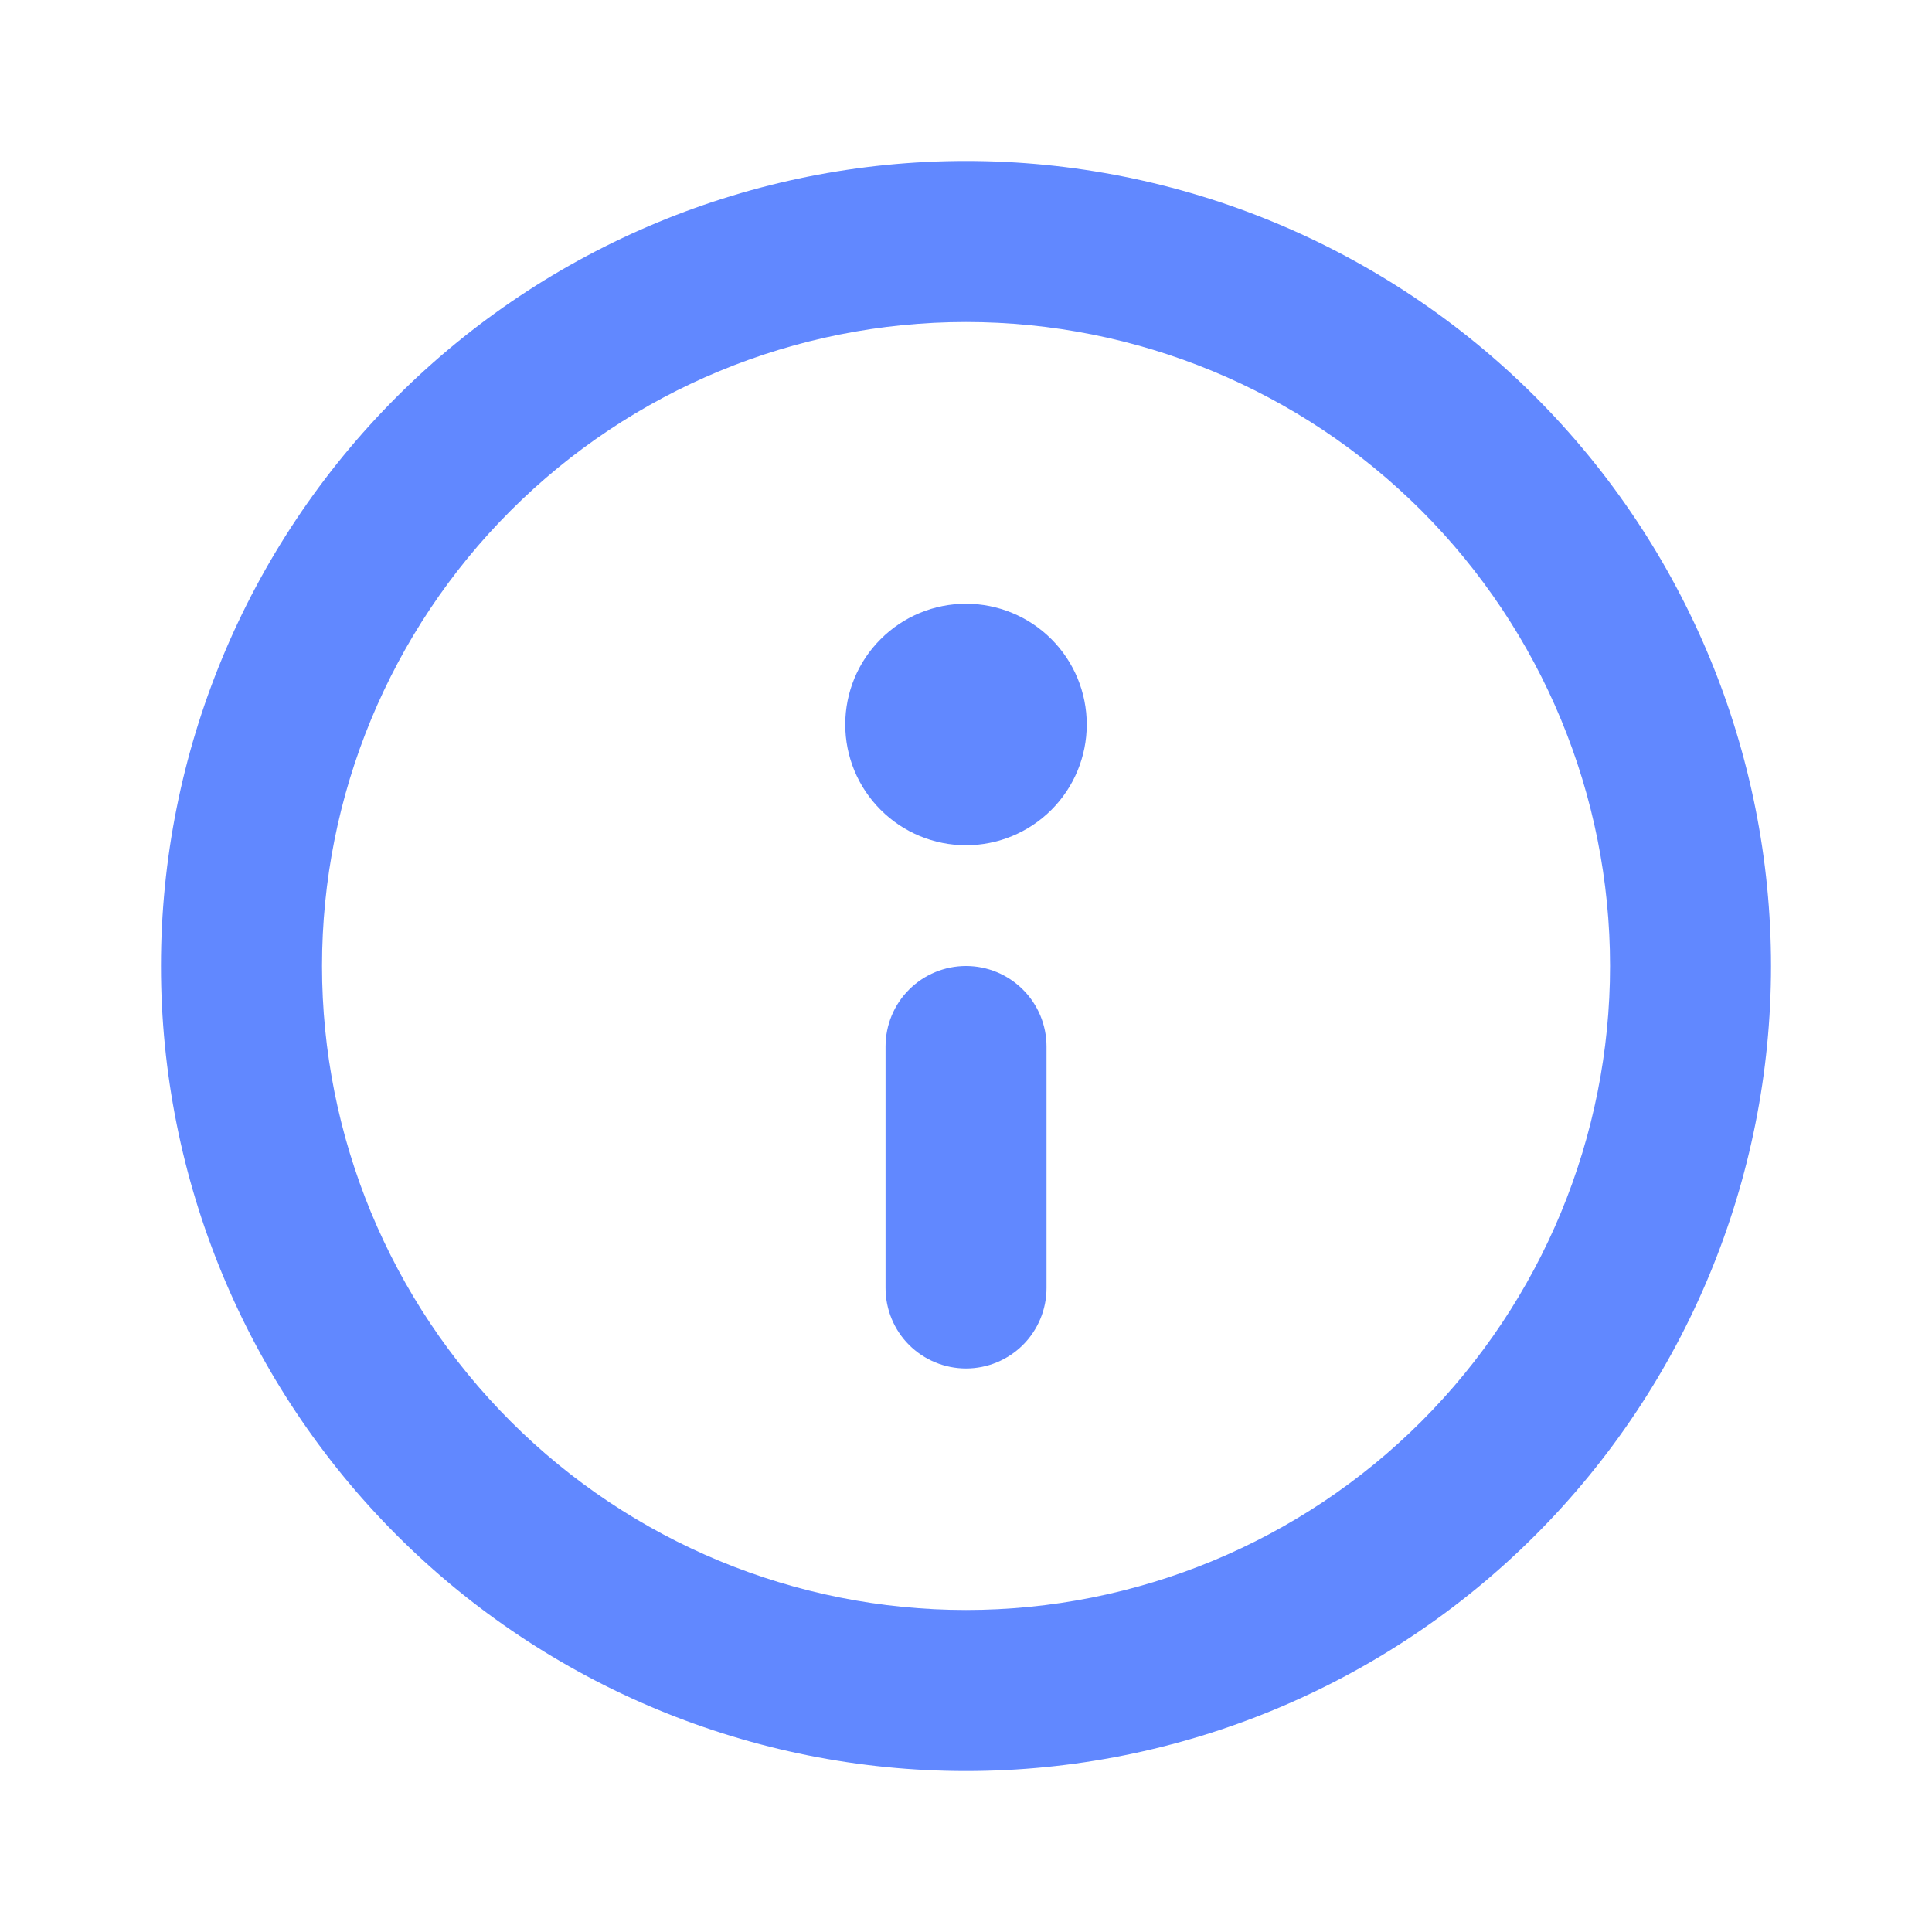 <svg width="28" height="28" viewBox="0 0 28 28" fill="none" xmlns="http://www.w3.org/2000/svg">
<path d="M12.834 15.167C12.834 14.857 12.956 14.56 13.175 14.342C13.394 14.123 13.691 14 14 14C14.31 14 14.606 14.123 14.825 14.342C15.044 14.56 15.167 14.857 15.167 15.167V18.667C15.167 18.976 15.044 19.273 14.825 19.492C14.606 19.71 14.31 19.833 14 19.833C13.691 19.833 13.394 19.71 13.175 19.492C12.956 19.273 12.834 18.976 12.834 18.667V15.167ZM14 8.75C13.536 8.75 13.091 8.934 12.763 9.263C12.434 9.591 12.25 10.036 12.25 10.5C12.25 10.964 12.434 11.409 12.763 11.737C13.091 12.066 13.536 12.25 14 12.25C14.464 12.25 14.909 12.066 15.238 11.737C15.566 11.409 15.75 10.964 15.75 10.5C15.75 10.036 15.566 9.591 15.238 9.263C14.909 8.934 14.464 8.75 14 8.75ZM2.333 14C2.333 10.906 3.563 7.938 5.751 5.75C7.939 3.563 10.906 2.333 14 2.333C17.094 2.333 20.062 3.563 22.25 5.75C24.438 7.938 25.667 10.906 25.667 14C25.667 17.094 24.438 20.062 22.25 22.25C20.062 24.438 17.094 25.667 14 25.667C10.906 25.667 7.939 24.438 5.751 22.25C3.563 20.062 2.333 17.094 2.333 14ZM14 4.667C11.525 4.667 9.151 5.65 7.401 7.4C5.65 9.151 4.667 11.525 4.667 14C4.667 16.475 5.65 18.849 7.401 20.6C9.151 22.35 11.525 23.333 14 23.333C16.476 23.333 18.849 22.35 20.6 20.6C22.35 18.849 23.334 16.475 23.334 14C23.334 11.525 22.35 9.151 20.6 7.4C18.849 5.65 16.476 4.667 14 4.667Z" fill="#0040FF" fill-opacity="0.62"/>
</svg>
